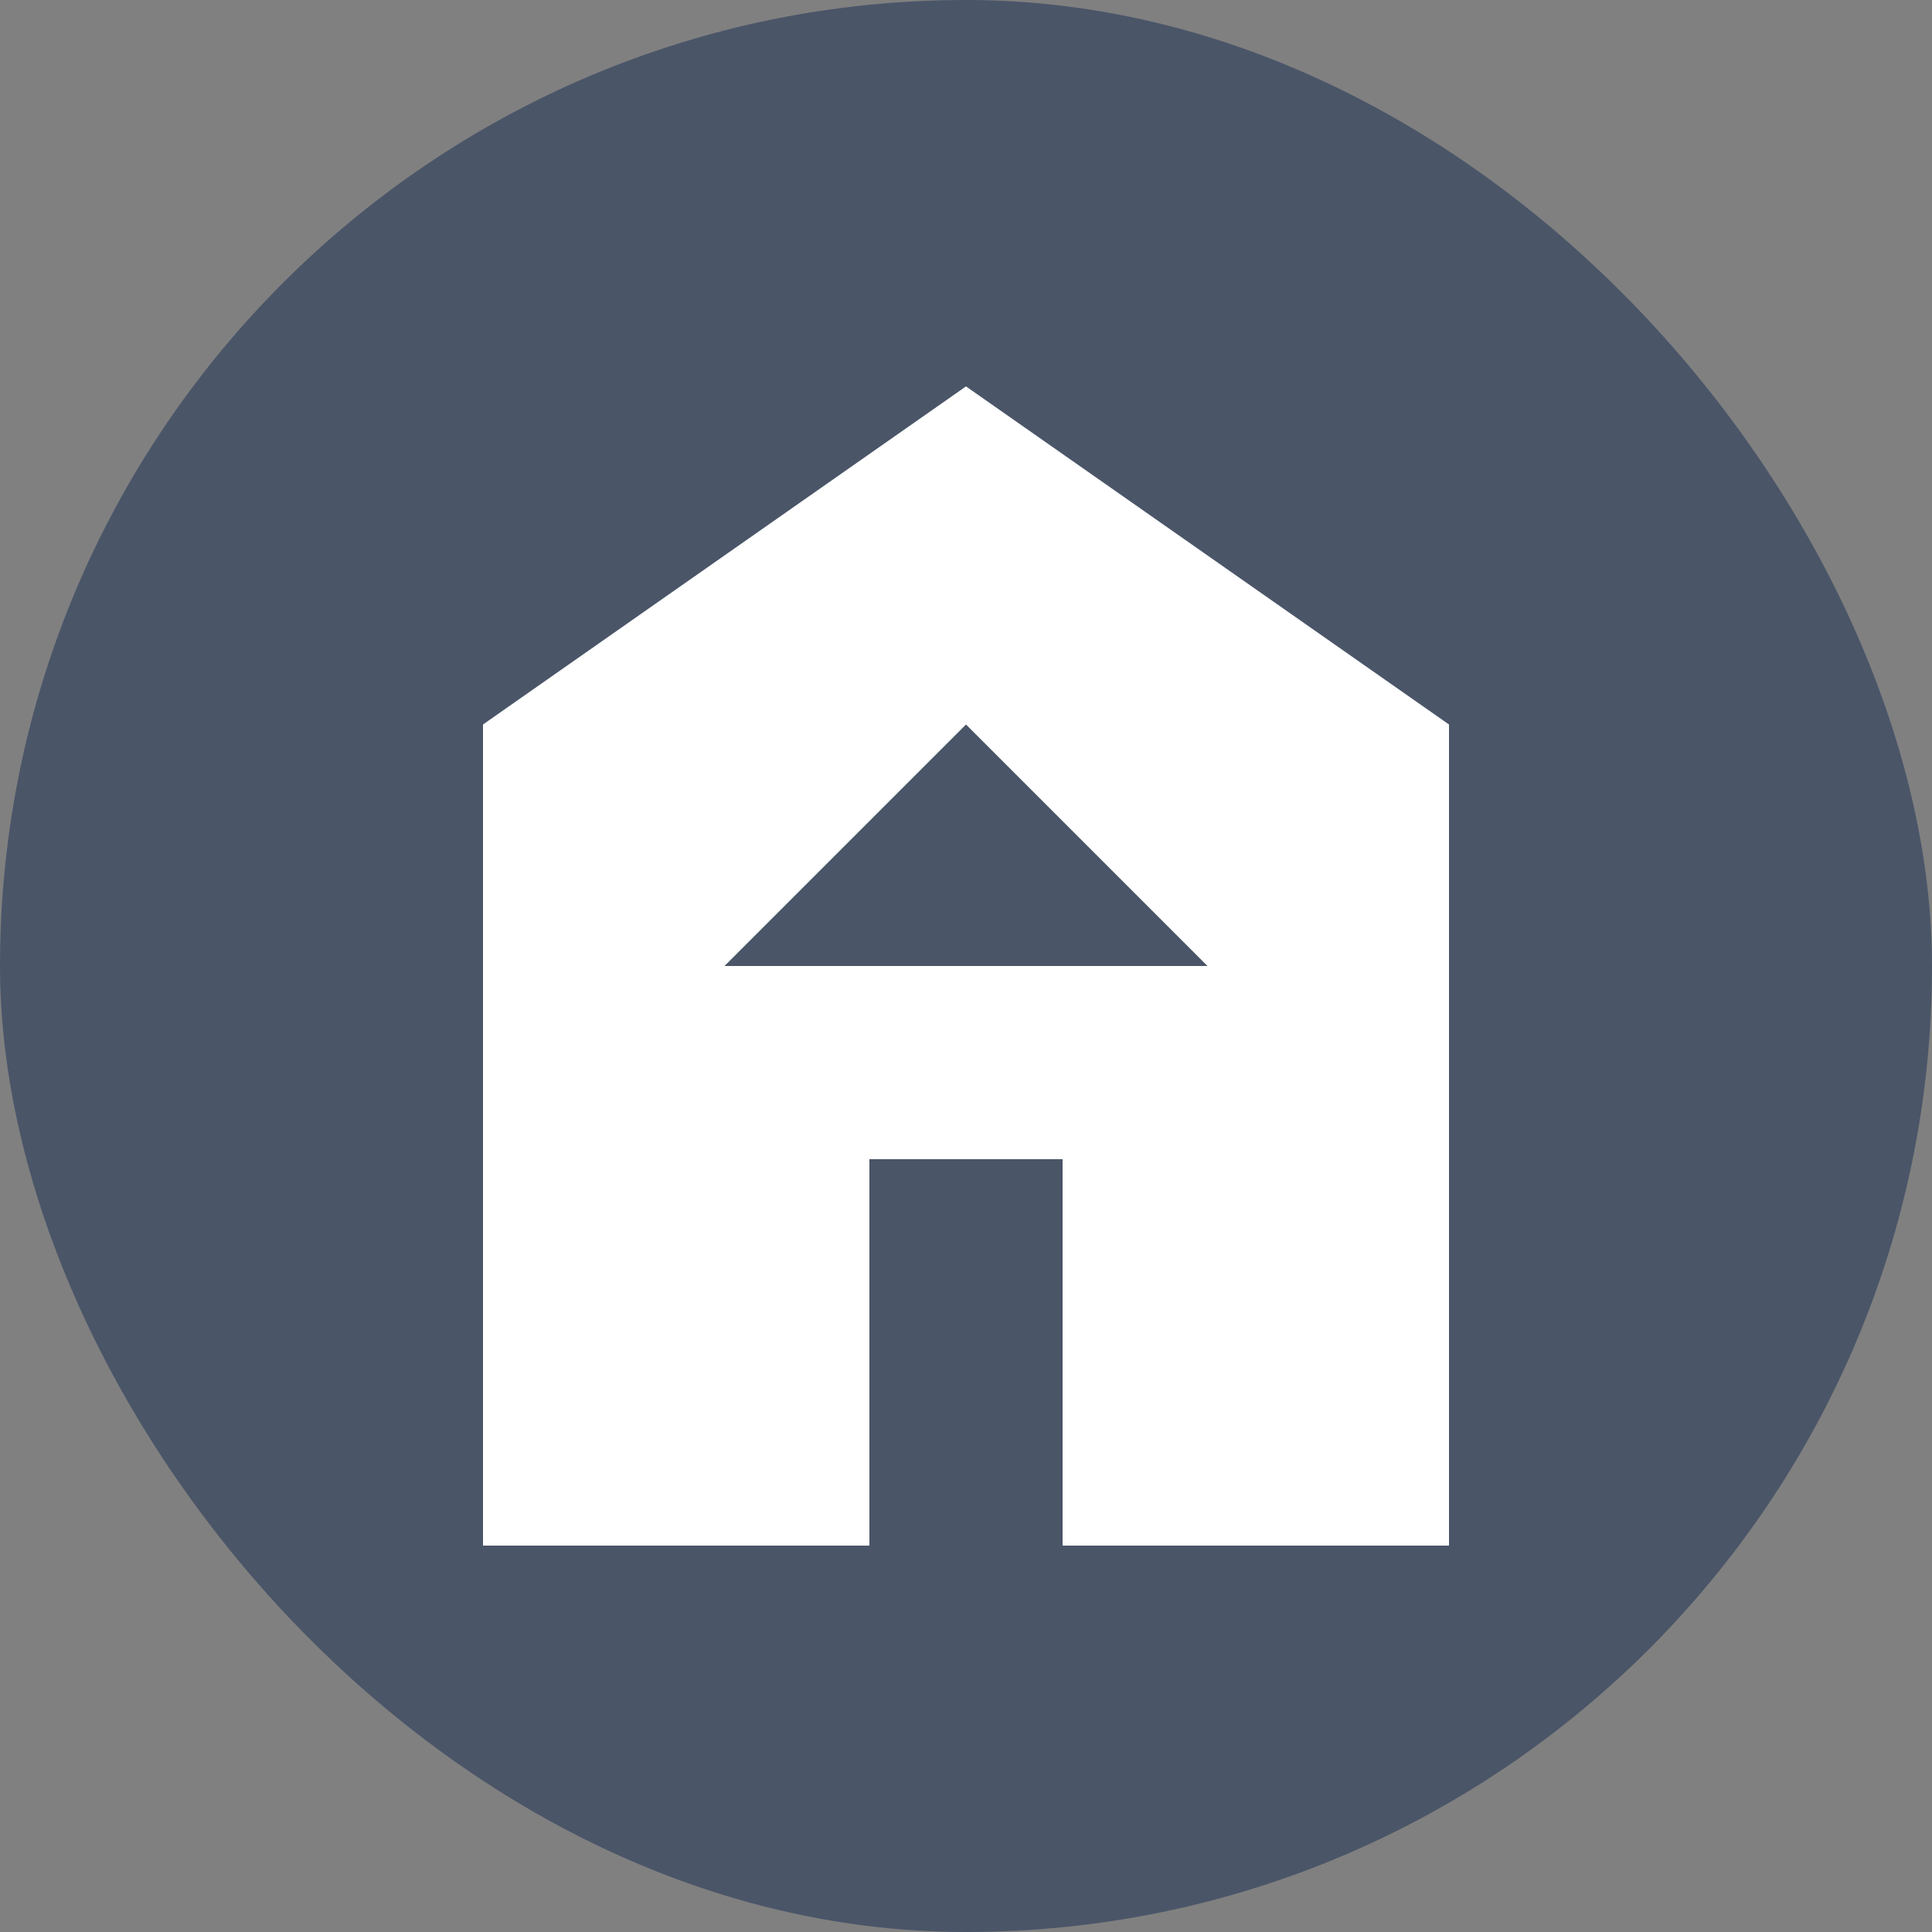 <svg xmlns="http://www.w3.org/2000/svg" width="40" height="40" viewBox="0 0 40 40" fill="none">
  <rect x="0" y="0" width="40" height="40" fill="#808080" stroke="none"/>
  <rect width="40" height="40" rx="20" fill="#4A5568"/>
  <path d="M20 8L10 15V32H30V15L20 8Z" fill="white"/>
  <rect x="18" y="24" width="4" height="8" fill="#4A5568"/>
  <path d="M15 20H25L20 15L15 20Z" fill="#4A5568"/>
</svg>

